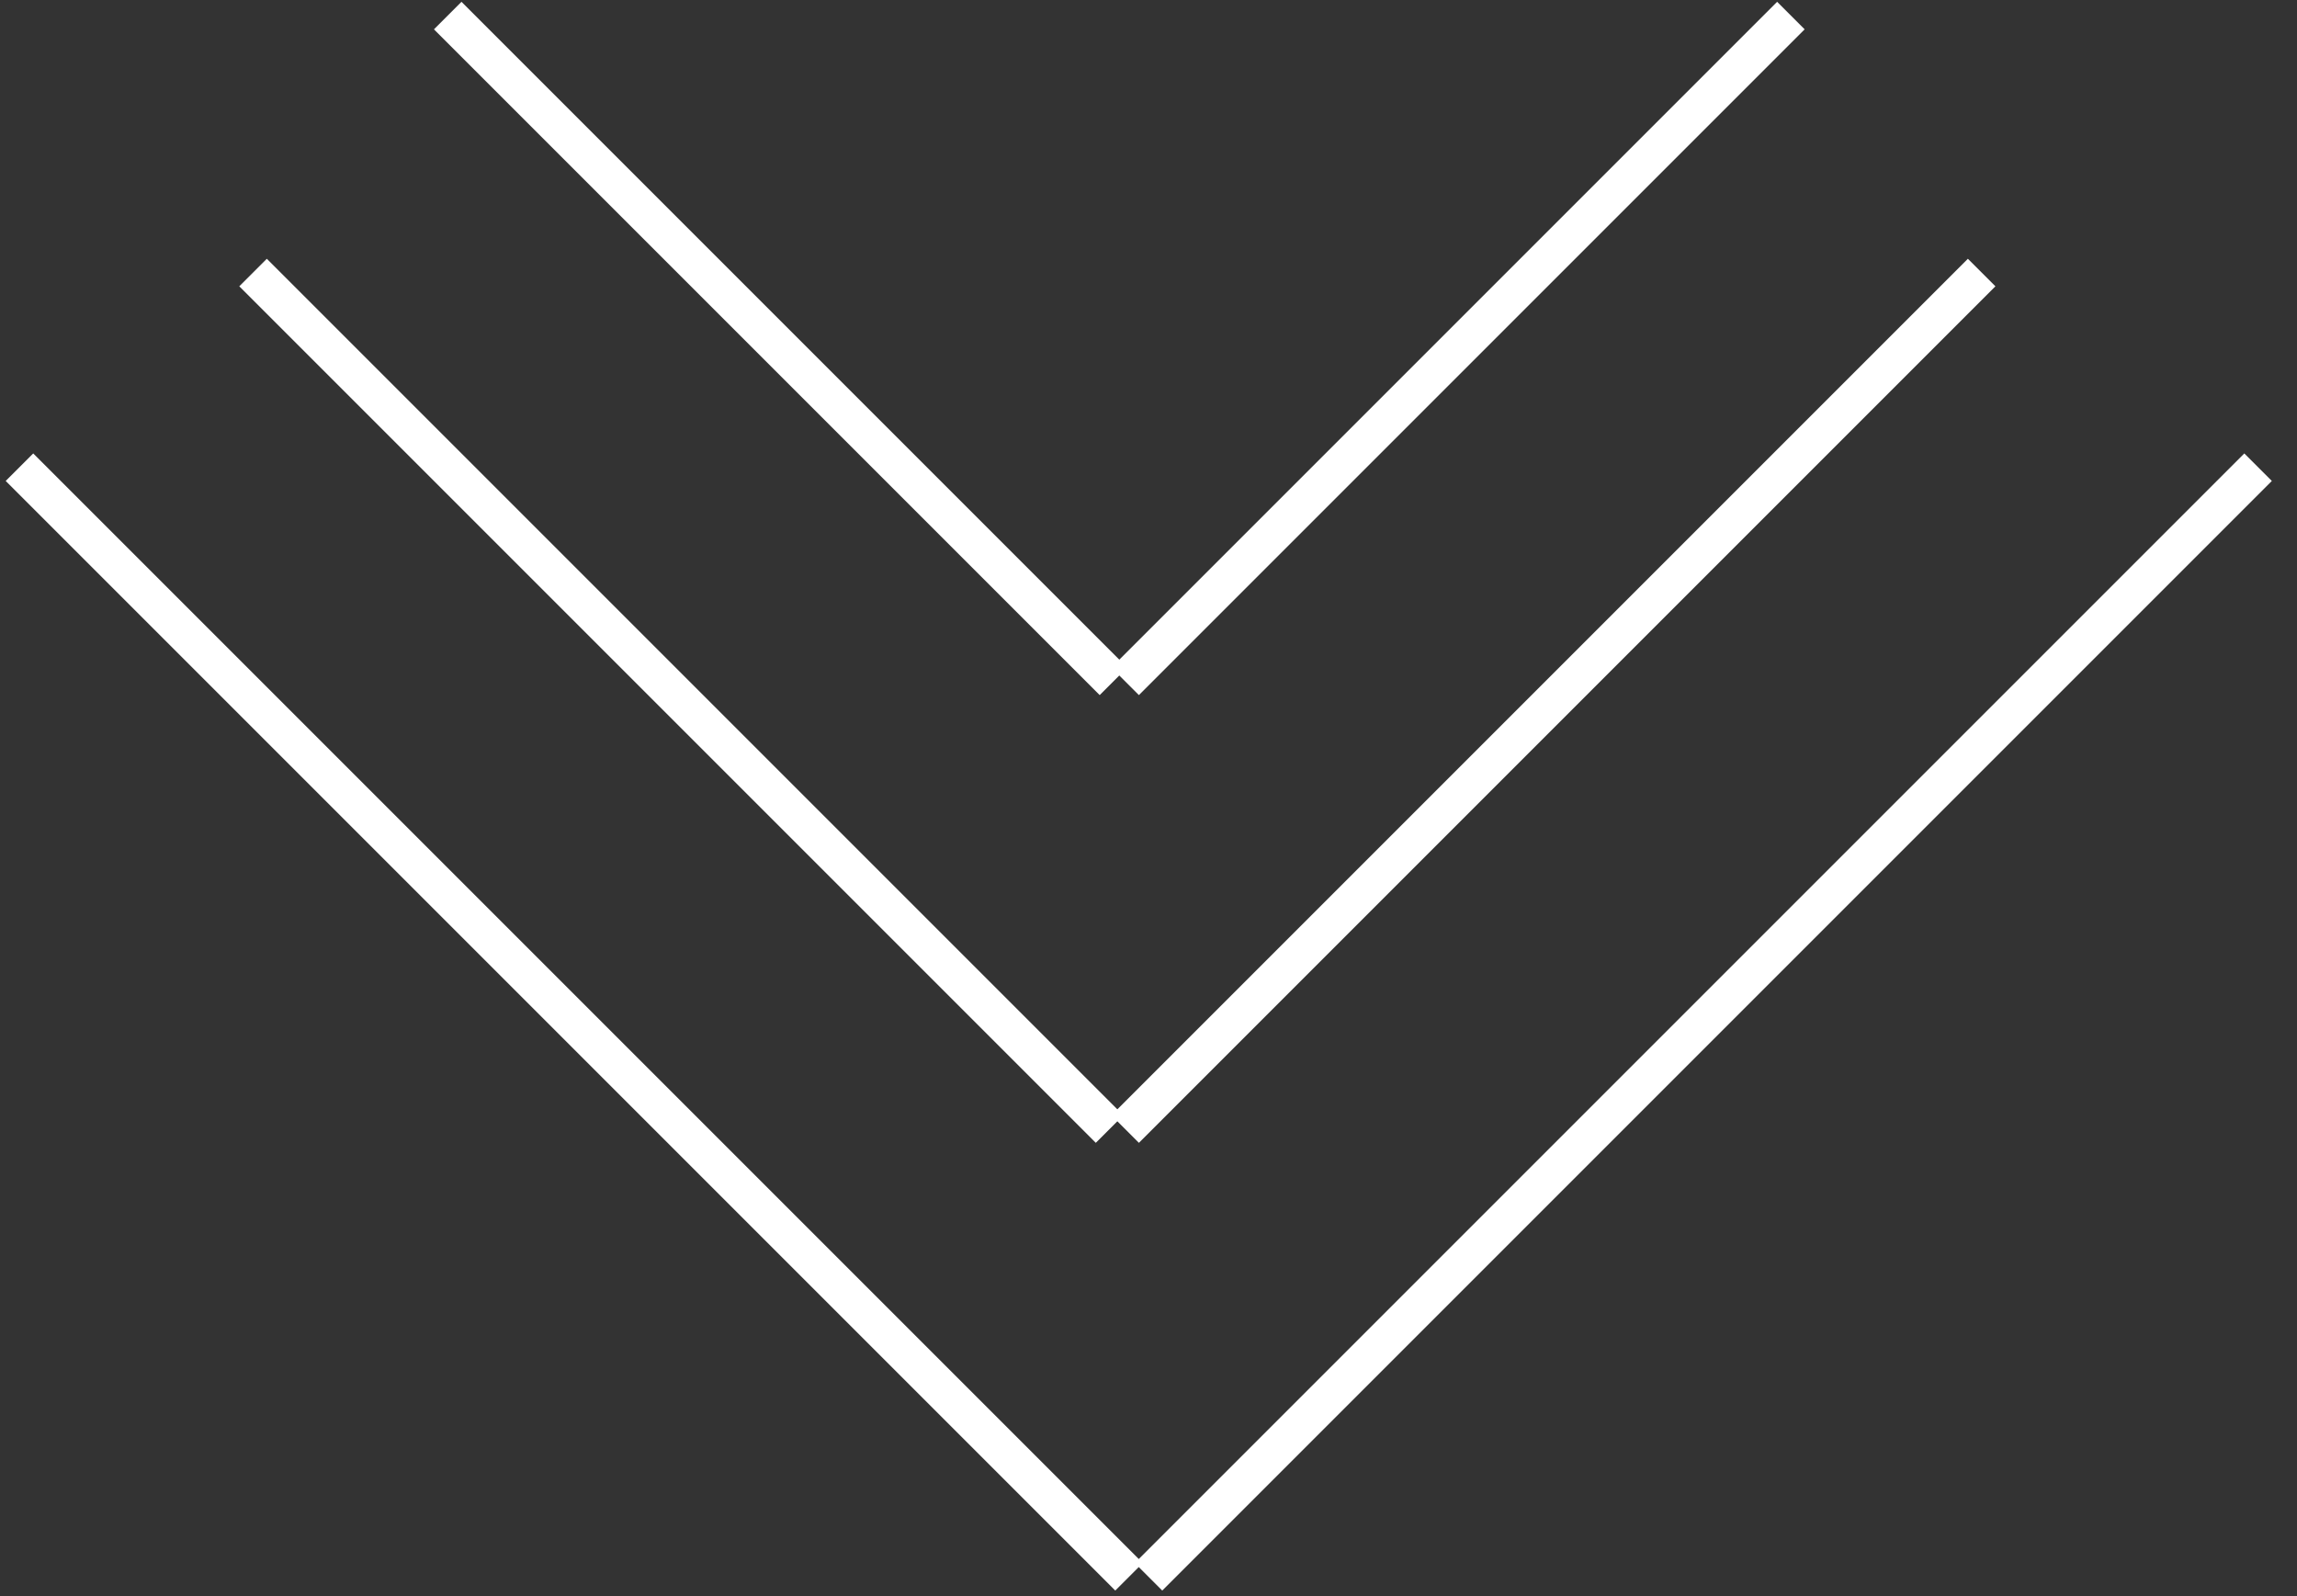 <?xml version="1.0" encoding="utf-8"?>
<!-- Generator: Adobe Illustrator 21.1.0, SVG Export Plug-In . SVG Version: 6.00 Build 0)  -->
<svg version="1.1" id="Calque_1" xmlns="http://www.w3.org/2000/svg" xmlns:xlink="http://www.w3.org/1999/xlink" x="0px" y="0px"
	 viewBox="0 0 59 41" style="enable-background:new 0 0 59 41;" xml:space="preserve">
<rect x="0" y="0" width="59" height="41" fill="#333333" stroke="none"/>
<style type="text/css">
	.st0{fill:none;stroke:#FFFFFF;stroke-miterlimit:10;}
</style>
<line class="st0" x1="29.5" y1="40.5" x2="58" y2="12"/>
<line class="st0" x1="29" y1="40.5" x2="0.5" y2="12"/>
<line class="st0" x1="28.9" y1="29" x2="50.9" y2="7"/>
<line class="st0" x1="28.5" y1="29" x2="6.5" y2="7"/>
<line class="st0" x1="28.9" y1="17.5" x2="46" y2="0.4"/>
<line class="st0" x1="28.6" y1="17.5" x2="11.5" y2="0.4"/>
</svg>
